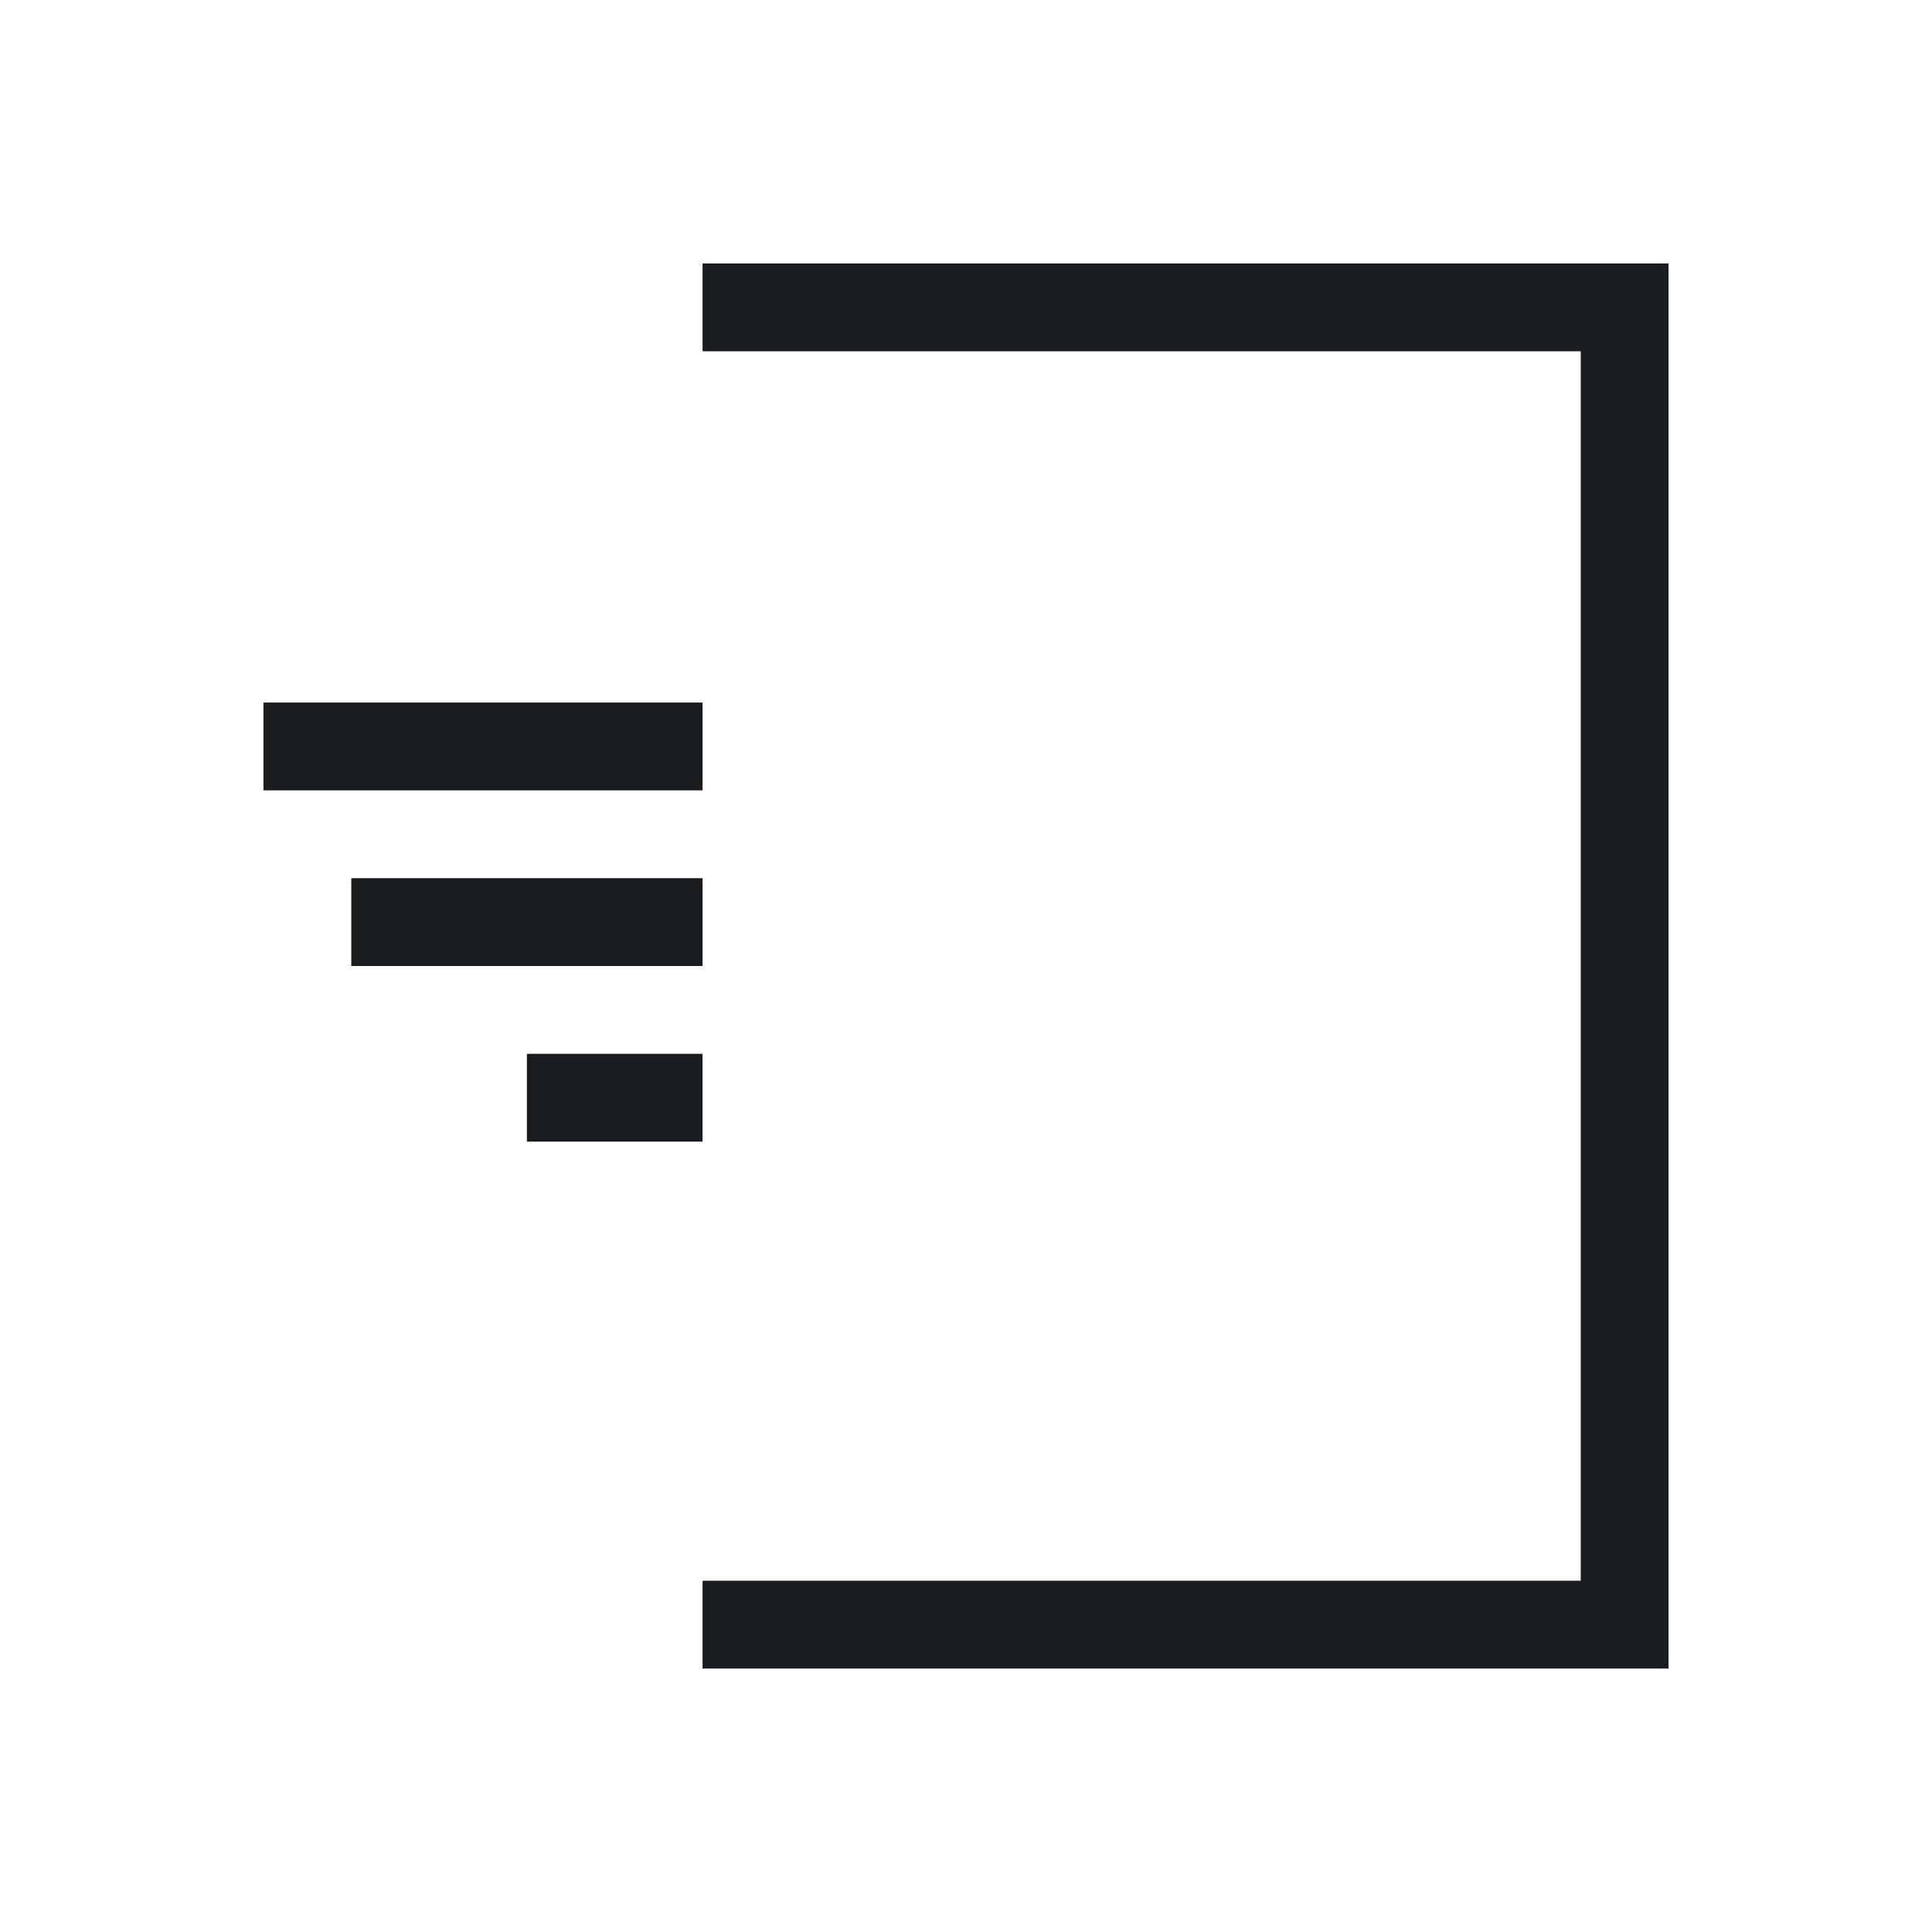 <svg xmlns="http://www.w3.org/2000/svg" viewBox="0 0 22 22"><g transform="translate(-326-534.36)" fill="#1A1D20"><path d="m334 537.36v1h10v14h-10v1h10 1v-15-1z"/><rect width="5" height="1" x="329" y="542.36" rx="0"/><rect width="4" height="1" x="330" y="544.36" rx="0"/><rect width="2" height="1" x="332" y="546.36" rx="0"/></g></svg>